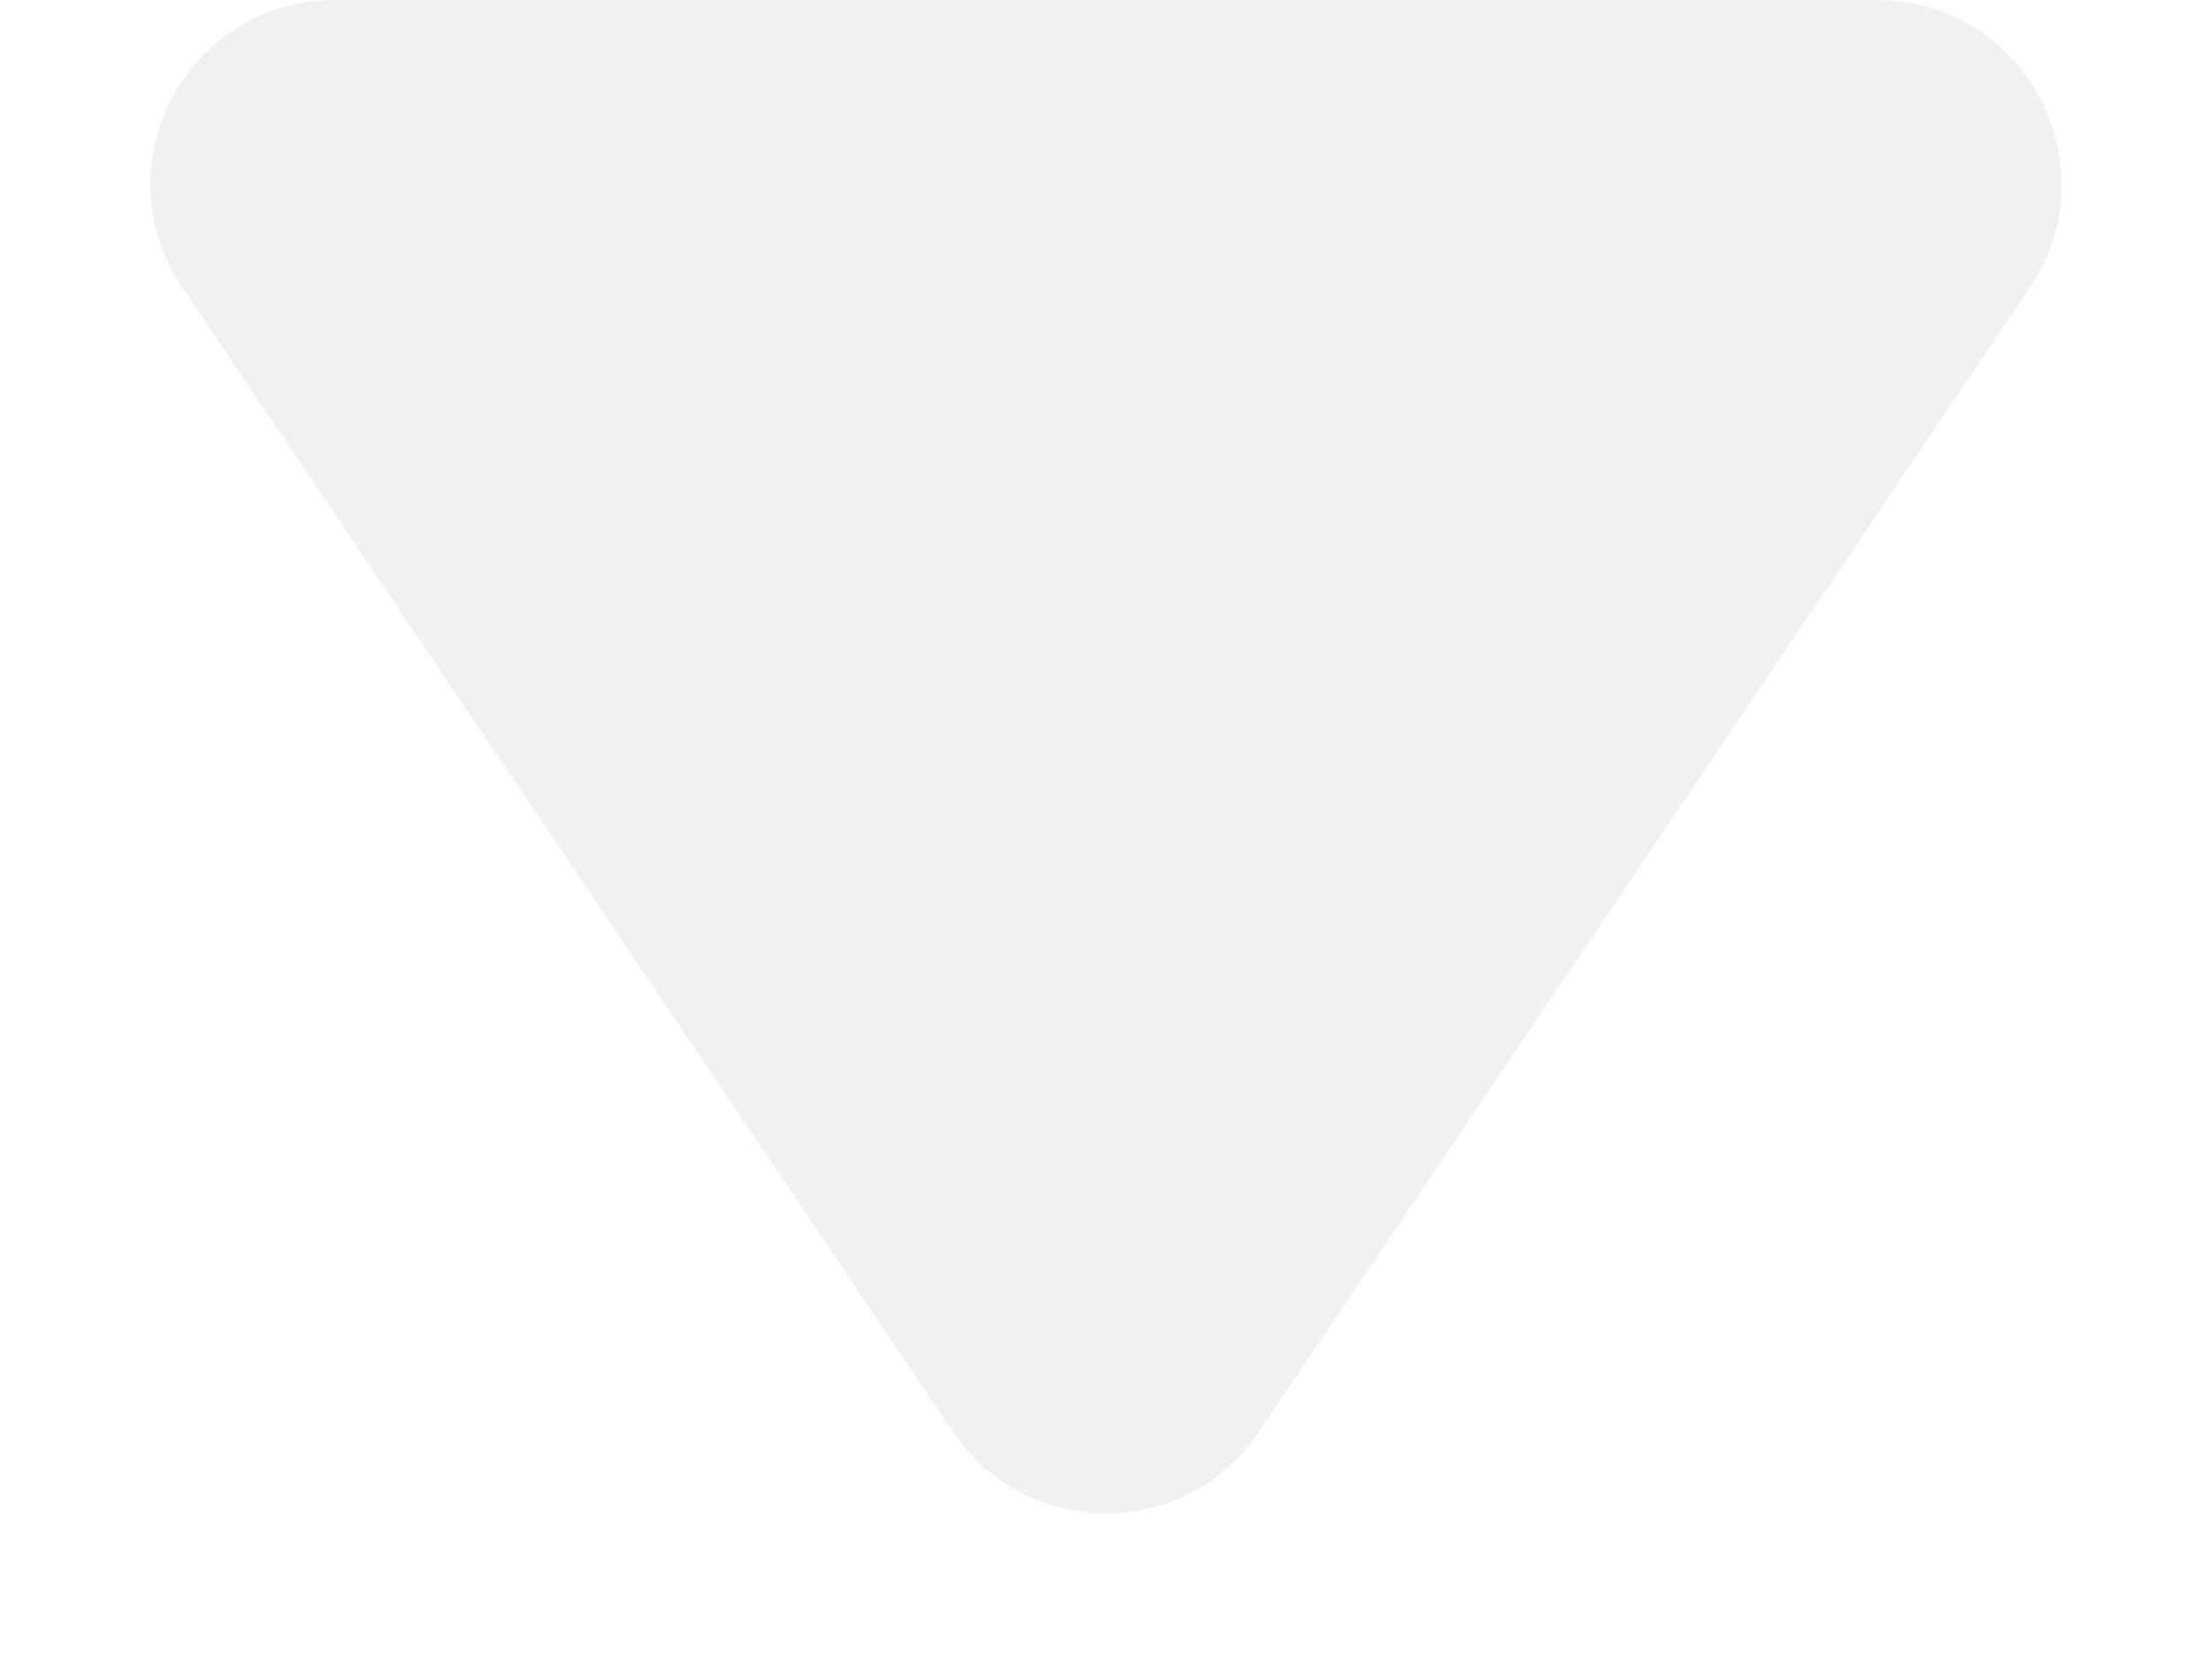 <svg width="12" height="9" viewBox="0 0 12 9" fill="none" xmlns="http://www.w3.org/2000/svg">
<path d="M5.171 7.769C5.567 8.357 6.433 8.357 6.829 7.769L11.012 1.559C11.46 0.894 10.984 0 10.183 0H1.817C1.016 0 0.54 0.894 0.988 1.559L5.171 7.769Z" fill="#E5E5E5" fill-opacity="0.5"/>
</svg>
